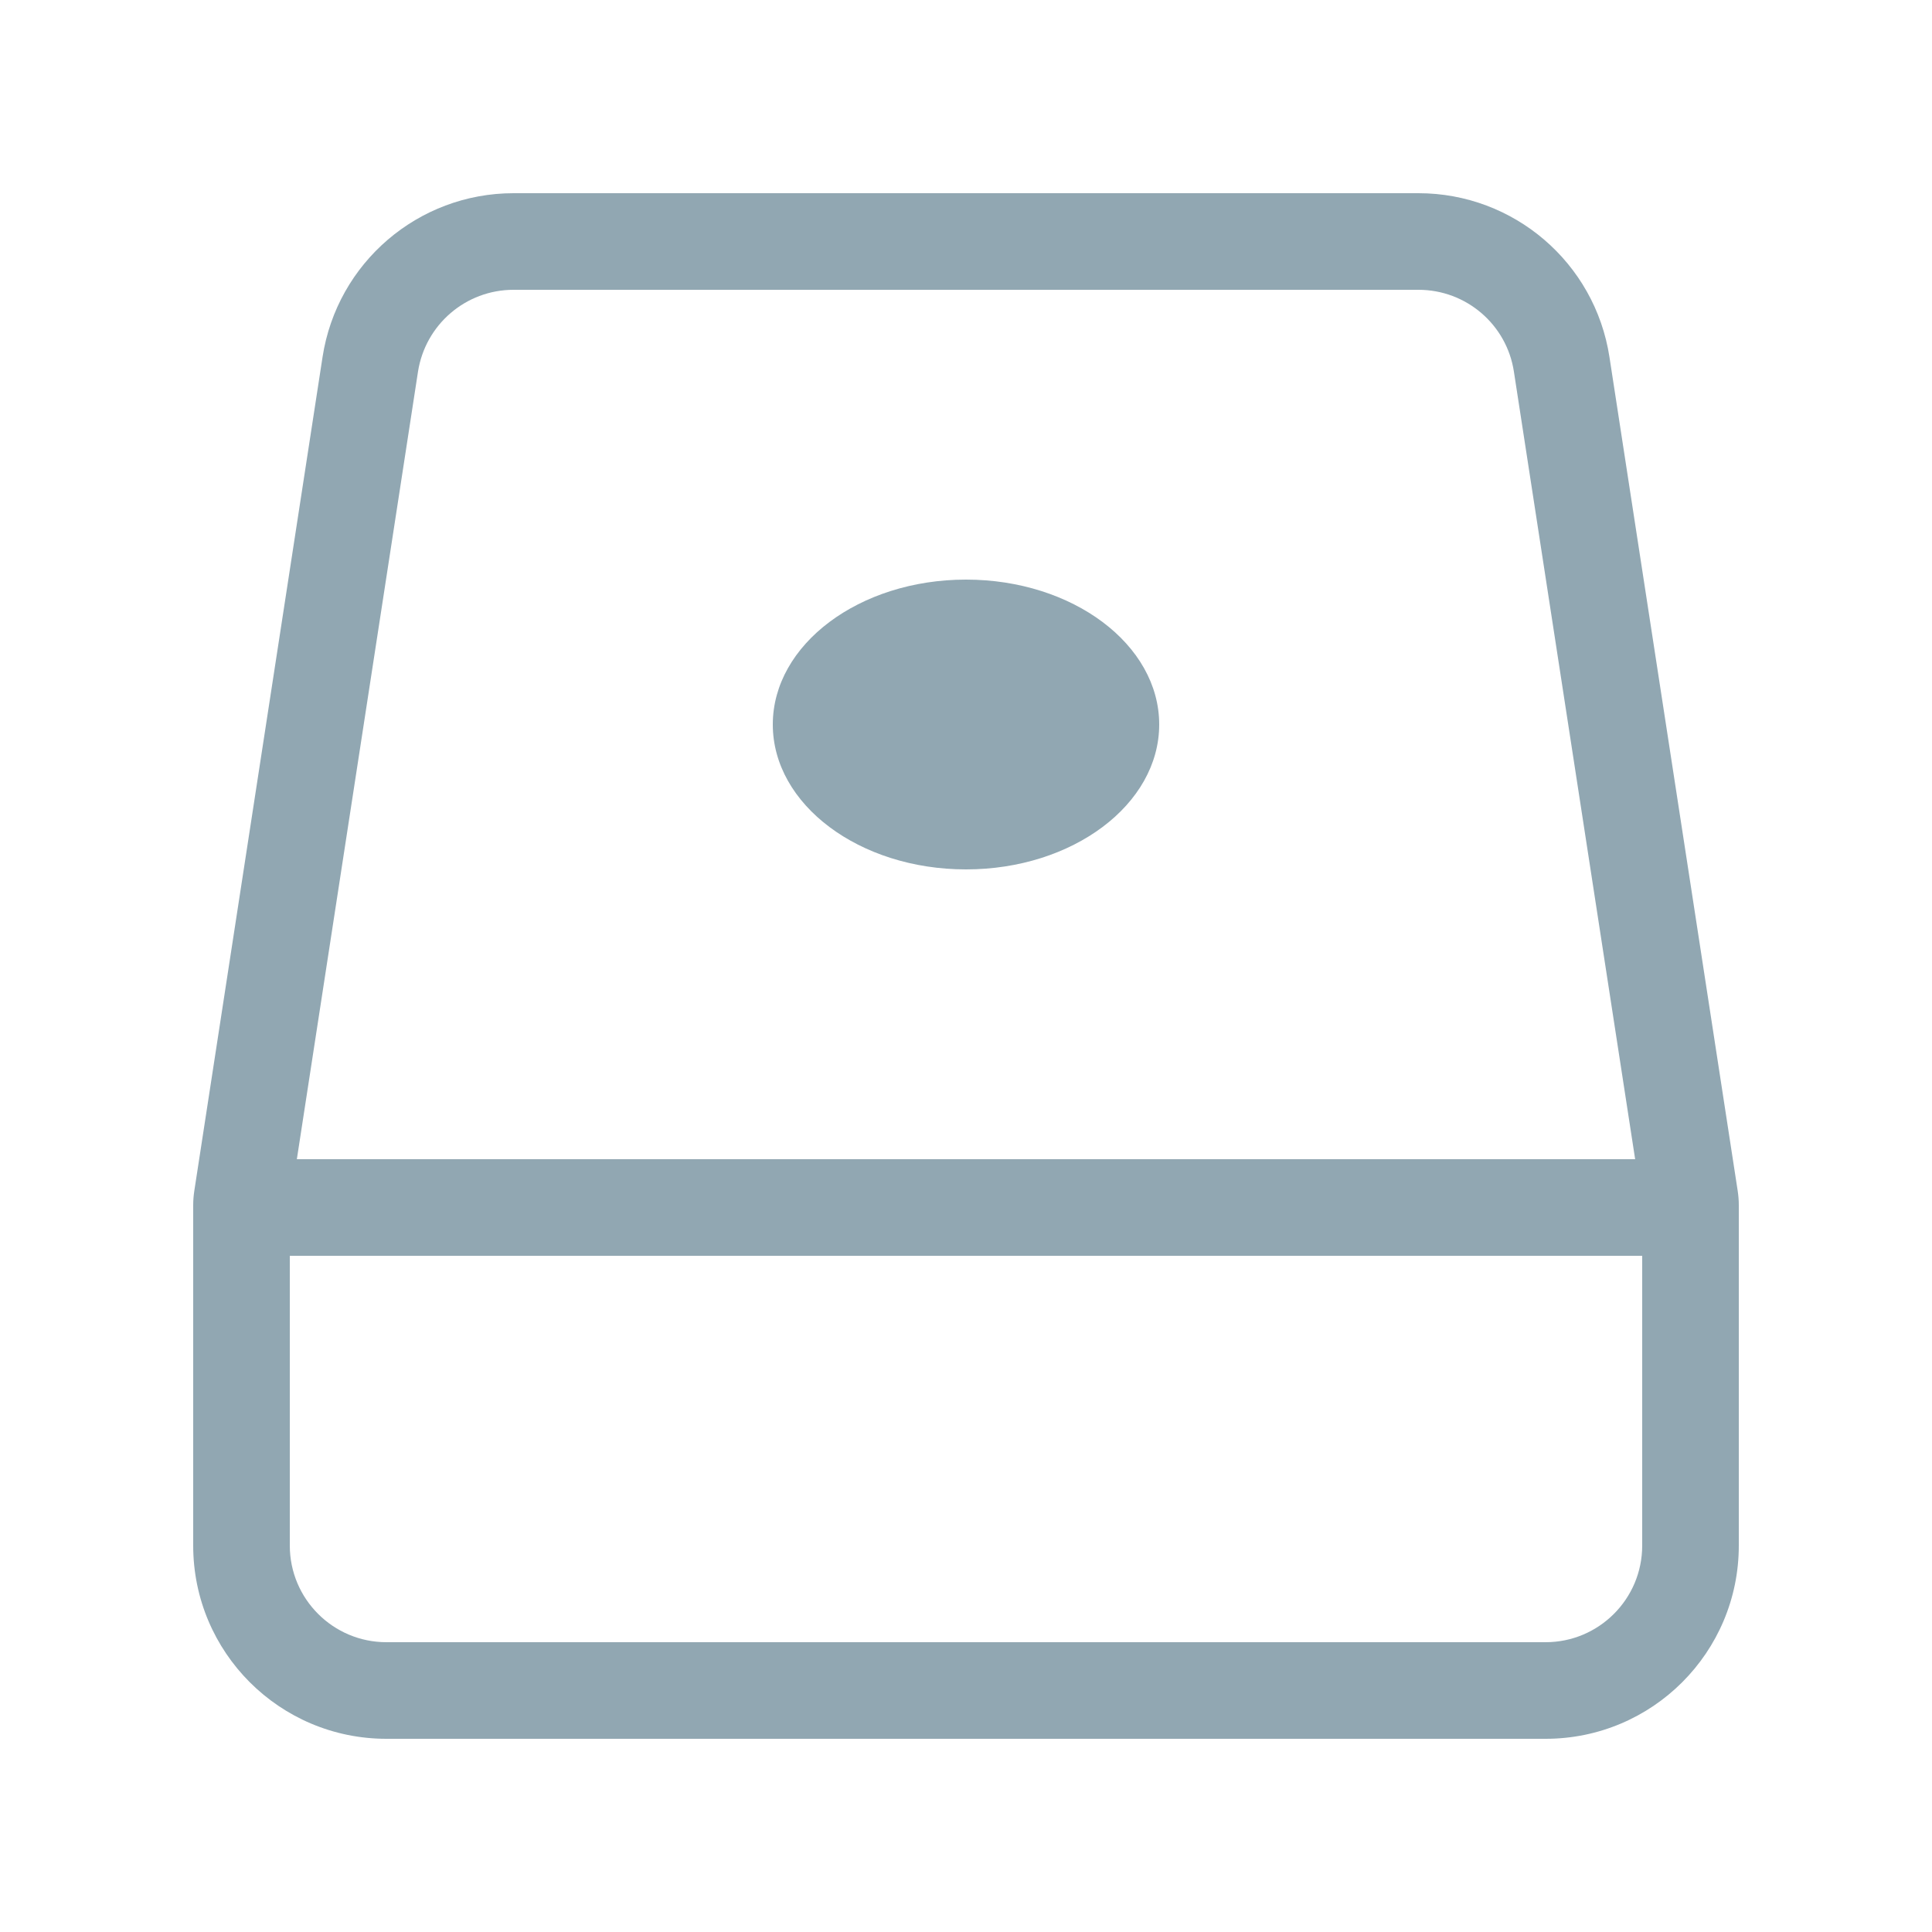 <svg width="20" height="20" viewBox="0 0 20 20" fill="none" xmlns="http://www.w3.org/2000/svg">
<path fill-rule="evenodd" clip-rule="evenodd" d="M14.684 3H5.316C4.822 3 4.403 3.36 4.327 3.848L3.073 12H16.927L15.672 3.848C15.598 3.36 15.178 3 14.684 3ZM17 13H3V16C3 16.552 3.448 17 4 17H16C16.552 17 17 16.552 17 16V13ZM5.316 2C4.329 2 3.489 2.72 3.339 3.696L2.012 12.324C2.004 12.375 2 12.426 2 12.476V16C2 17.105 2.895 18 4 18H16C17.105 18 18 17.105 18 16V12.476C18 12.426 17.996 12.375 17.988 12.324L16.661 3.696C16.511 2.72 15.671 2 14.684 2H5.316ZM12 7.5C12 8.328 11.105 9 10 9C8.895 9 8 8.328 8 7.5C8 6.672 8.895 6 10 6C11.105 6 12 6.672 12 7.5Z" fill="#91A7B2"/>
</svg>
